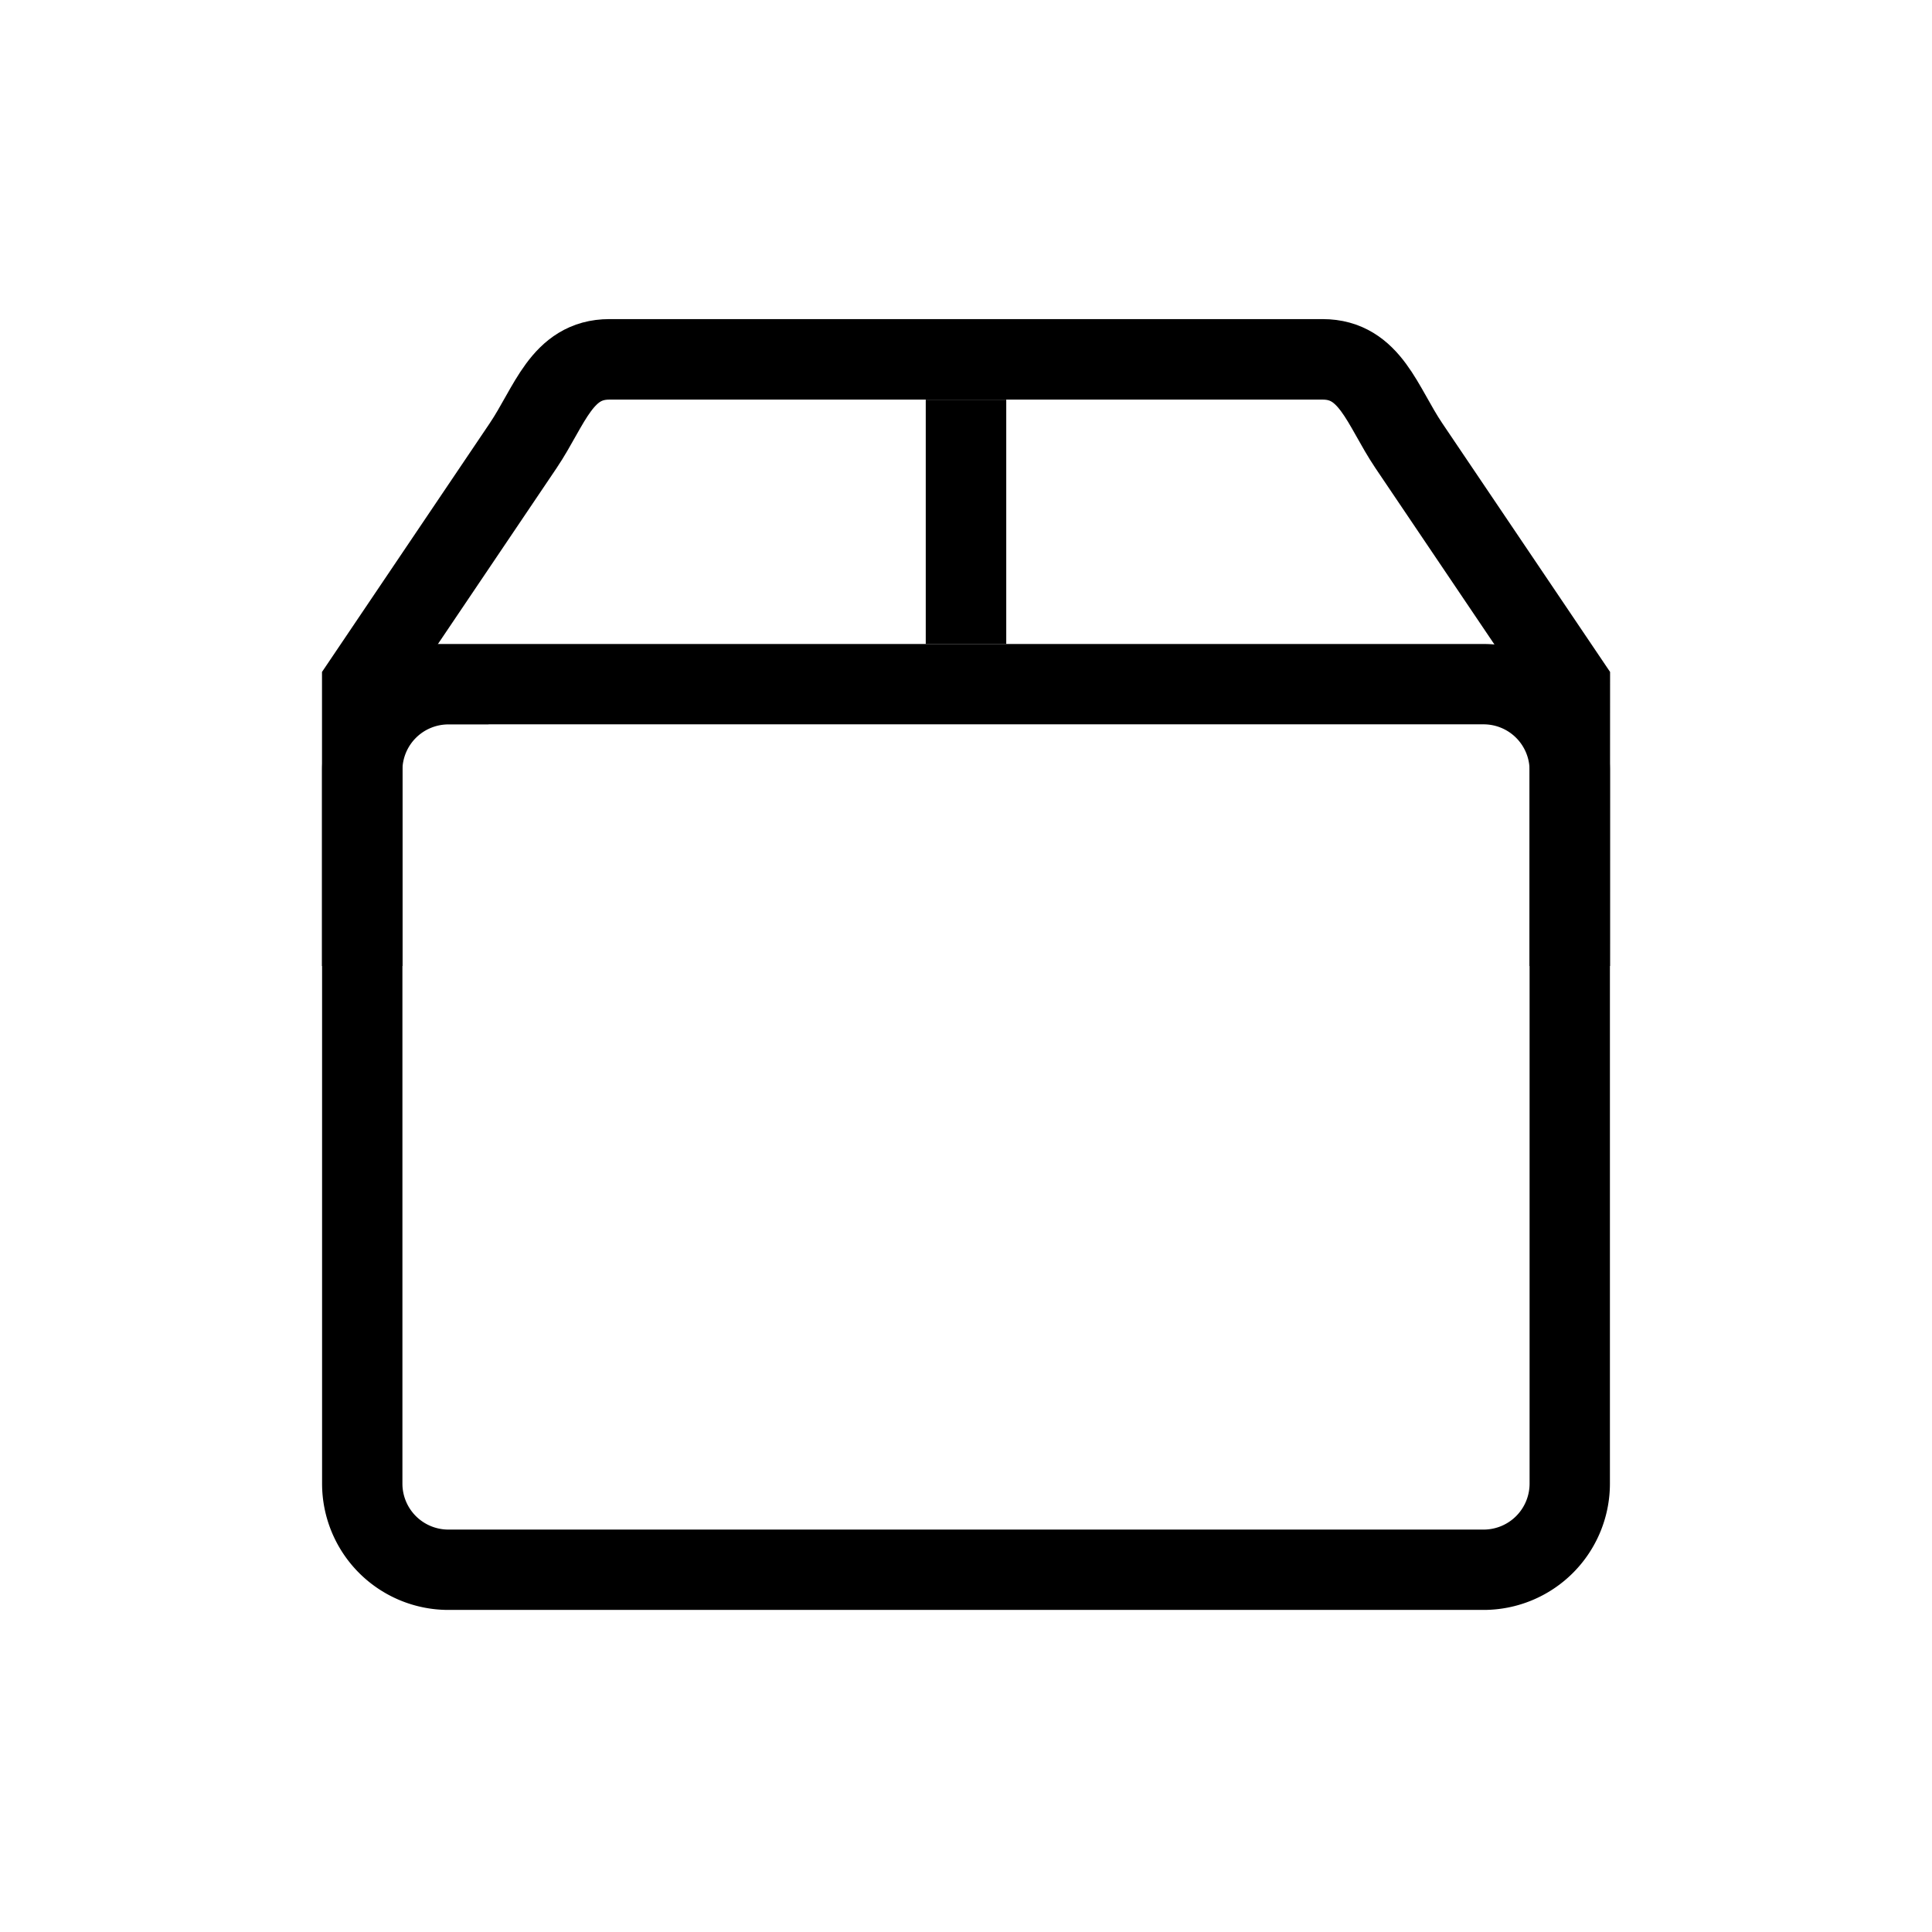 <svg xmlns="http://www.w3.org/2000/svg" viewBox="0 0 24 24"><g fill="none" stroke="#000"><path stroke-width=".998" d="M5.57 8.499h12.86A1.07 1.07 0 0 1 19.5 9.57v8.859A1.07 1.07 0 0 1 18.43 19.5H5.57A1.07 1.07 0 0 1 4.5 18.43V9.57A1.07 1.07 0 0 1 5.57 8.5z"/><path d="M4.5 12V8.5l1.999-2.964c.332-.493.478-1.072 1.071-1.072h8.86c.593 0 .74.58 1.071 1.072l2 2.964L19.5 12M12 4.965V8"/></g></svg>